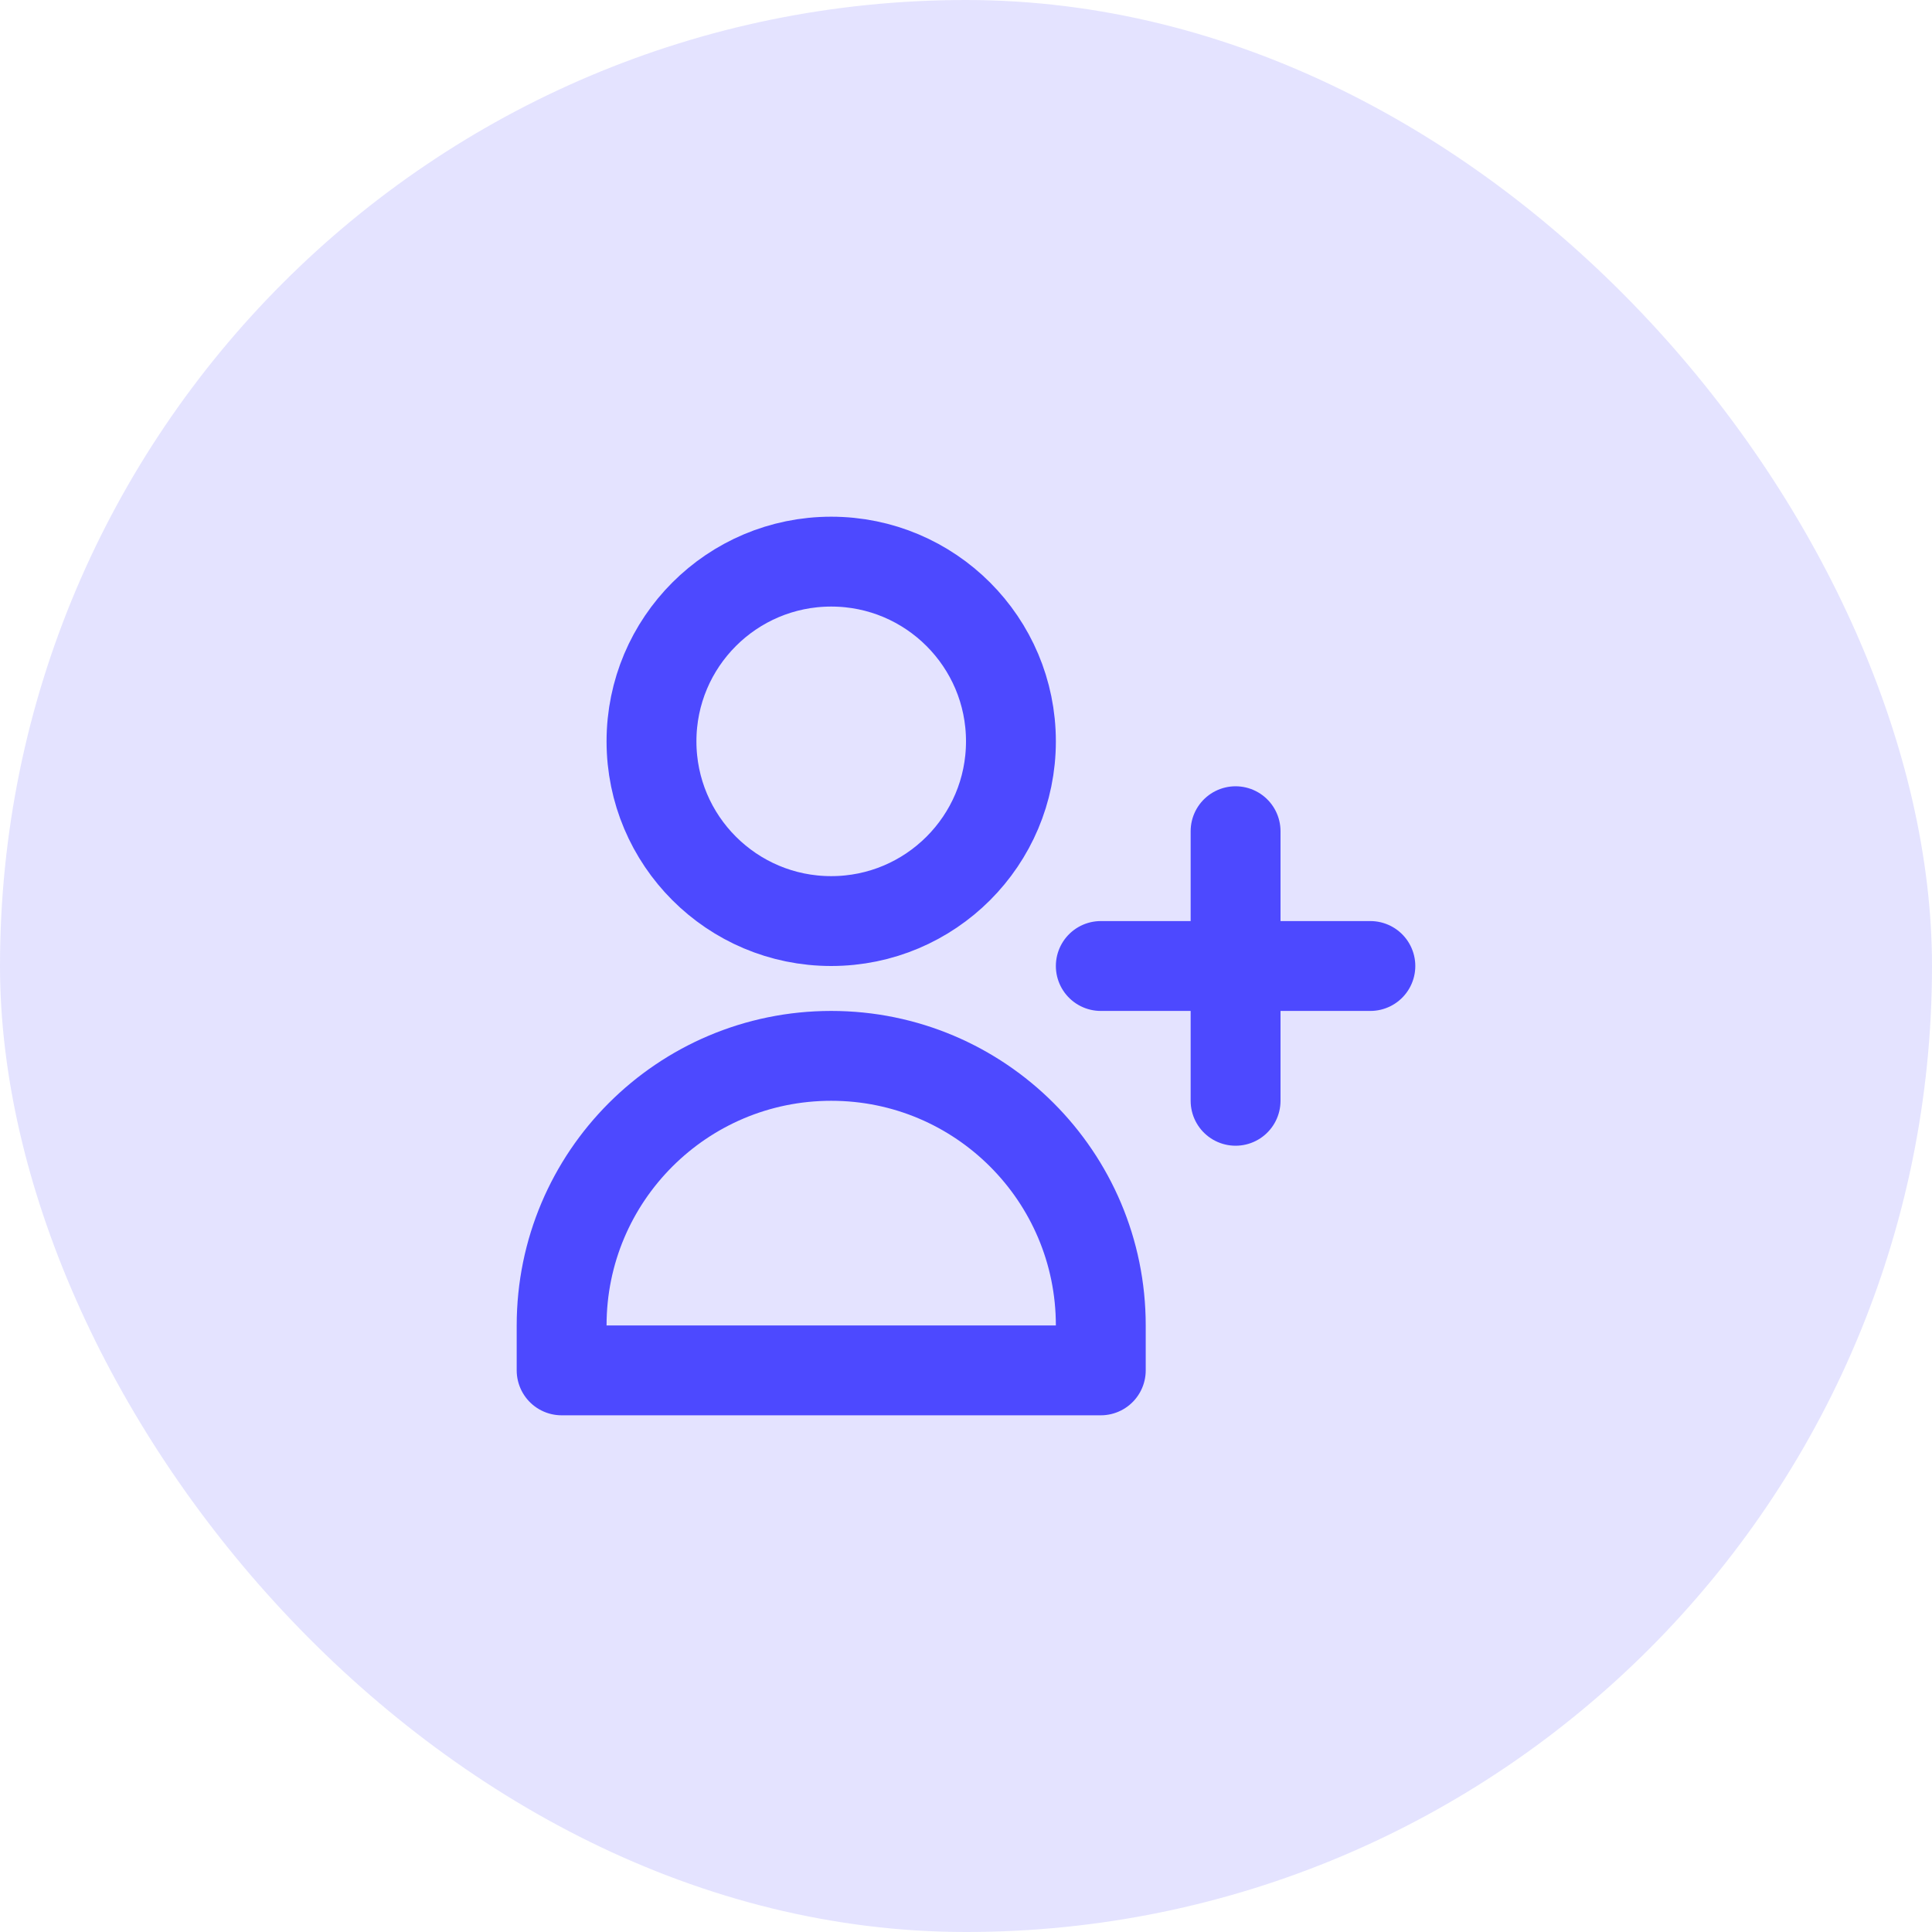 <svg width="43" height="43" viewBox="0 0 43 43" fill="none" xmlns="http://www.w3.org/2000/svg">
<rect width="43" height="43" rx="21.5" fill="#4D49FF" fill-opacity="0.15"/>
<path d="M27.5 18.5V21.5M27.5 21.5V24.5M27.5 21.5H30.5M27.5 21.5H24.5M22.5 16.5C22.5 18.709 20.709 20.5 18.5 20.5C16.291 20.5 14.5 18.709 14.5 16.5C14.5 14.291 16.291 12.5 18.5 12.5C20.709 12.5 22.5 14.291 22.5 16.5ZM12.5 29.5C12.5 26.186 15.186 23.5 18.5 23.5C21.814 23.5 24.5 26.186 24.5 29.5V30.5H12.5V29.5Z" stroke="#4D49FF" stroke-width="2" stroke-linecap="round" stroke-linejoin="round"/>
</svg>
